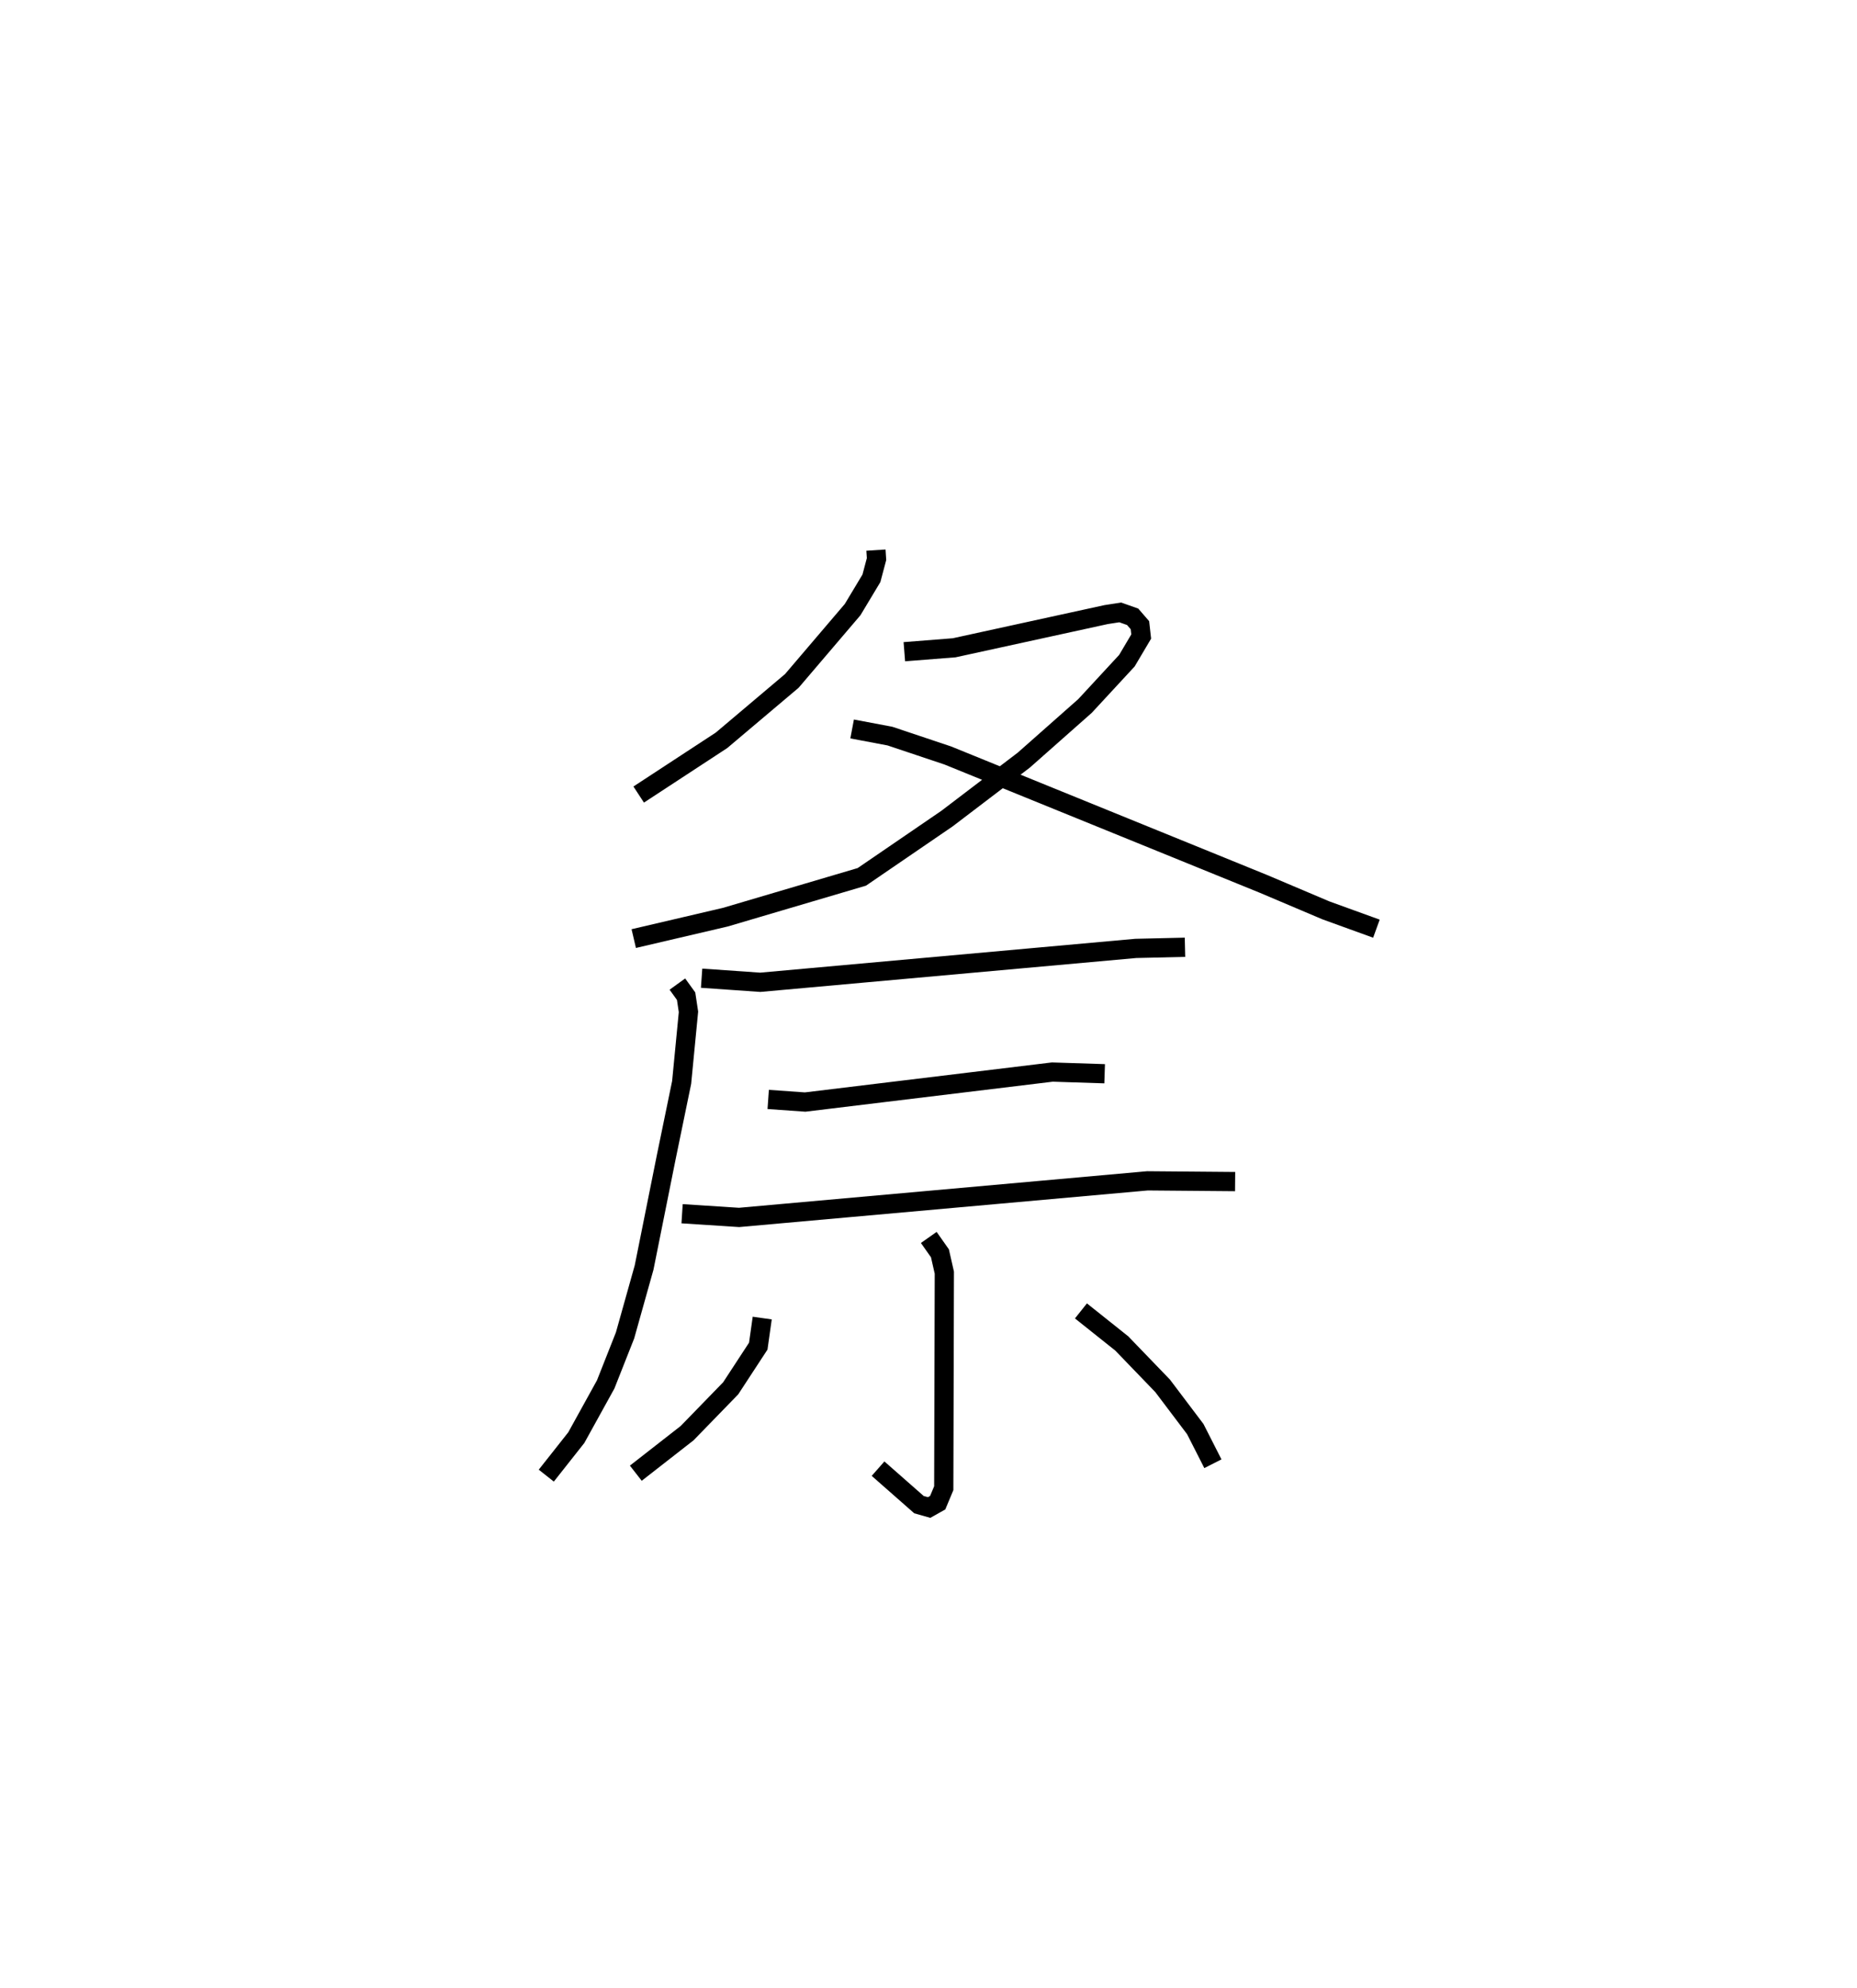 <?xml version="1.0" encoding="utf-8" ?>
<svg baseProfile="full" height="103.406" version="1.1" width="96.599" xmlns="http://www.w3.org/2000/svg" xmlns:ev="http://www.w3.org/2001/xml-events" xmlns:xlink="http://www.w3.org/1999/xlink"><defs /><rect fill="white" height="103.406" width="96.599" x="0" y="0" /><path d="M25,25 m0.0,0.0 m20.566,3.613 l0.03,0.466 -0.266,1.001 l-0.979,1.629 -3.161,3.707 l-3.657,3.089 -4.309,2.821 m13.819,-7.429 l2.592,-0.204 7.906,-1.727 l0.734,-0.113 0.644,0.228 l0.379,0.437 0.066,0.59 l-0.744,1.256 -2.179,2.356 l-3.183,2.815 -3.993,3.04 l-4.434,3.033 -7.098,2.096 l-4.766,1.114 m11.36,-10.903 l1.969,0.372 3.007,1.007 l16.405,6.672 3.267,1.385 l2.625,0.951 m-35.103,2.576 l3.052,0.213 19.529,-1.762 l2.564,-0.06 m-26.405,1.915 l0.454,0.629 0.123,0.815 l-0.355,3.67 -0.802,3.893 l-1.151,5.736 -0.991,3.53 l-1.007,2.549 -1.528,2.767 l-1.562,1.978 m11.544,-19.567 l1.92,0.136 12.86,-1.56 l2.721,0.088 m-21.981,7.281 l2.965,0.192 21.243,-1.903 l4.56,0.039 m-15.936,2.905 l0.581,0.825 0.229,1.007 l-0.03,11.21 -0.315,0.753 l-0.448,0.252 -0.526,-0.149 l-2.129,-1.872 m-6.025,-7.833 l-0.206,1.46 -1.435,2.194 l-2.266,2.332 -2.669,2.083 m23.155,-8.441 l2.122,1.691 2.126,2.205 l1.701,2.252 0.915,1.801 " fill="none" stroke="black" stroke-width="1" /></svg>